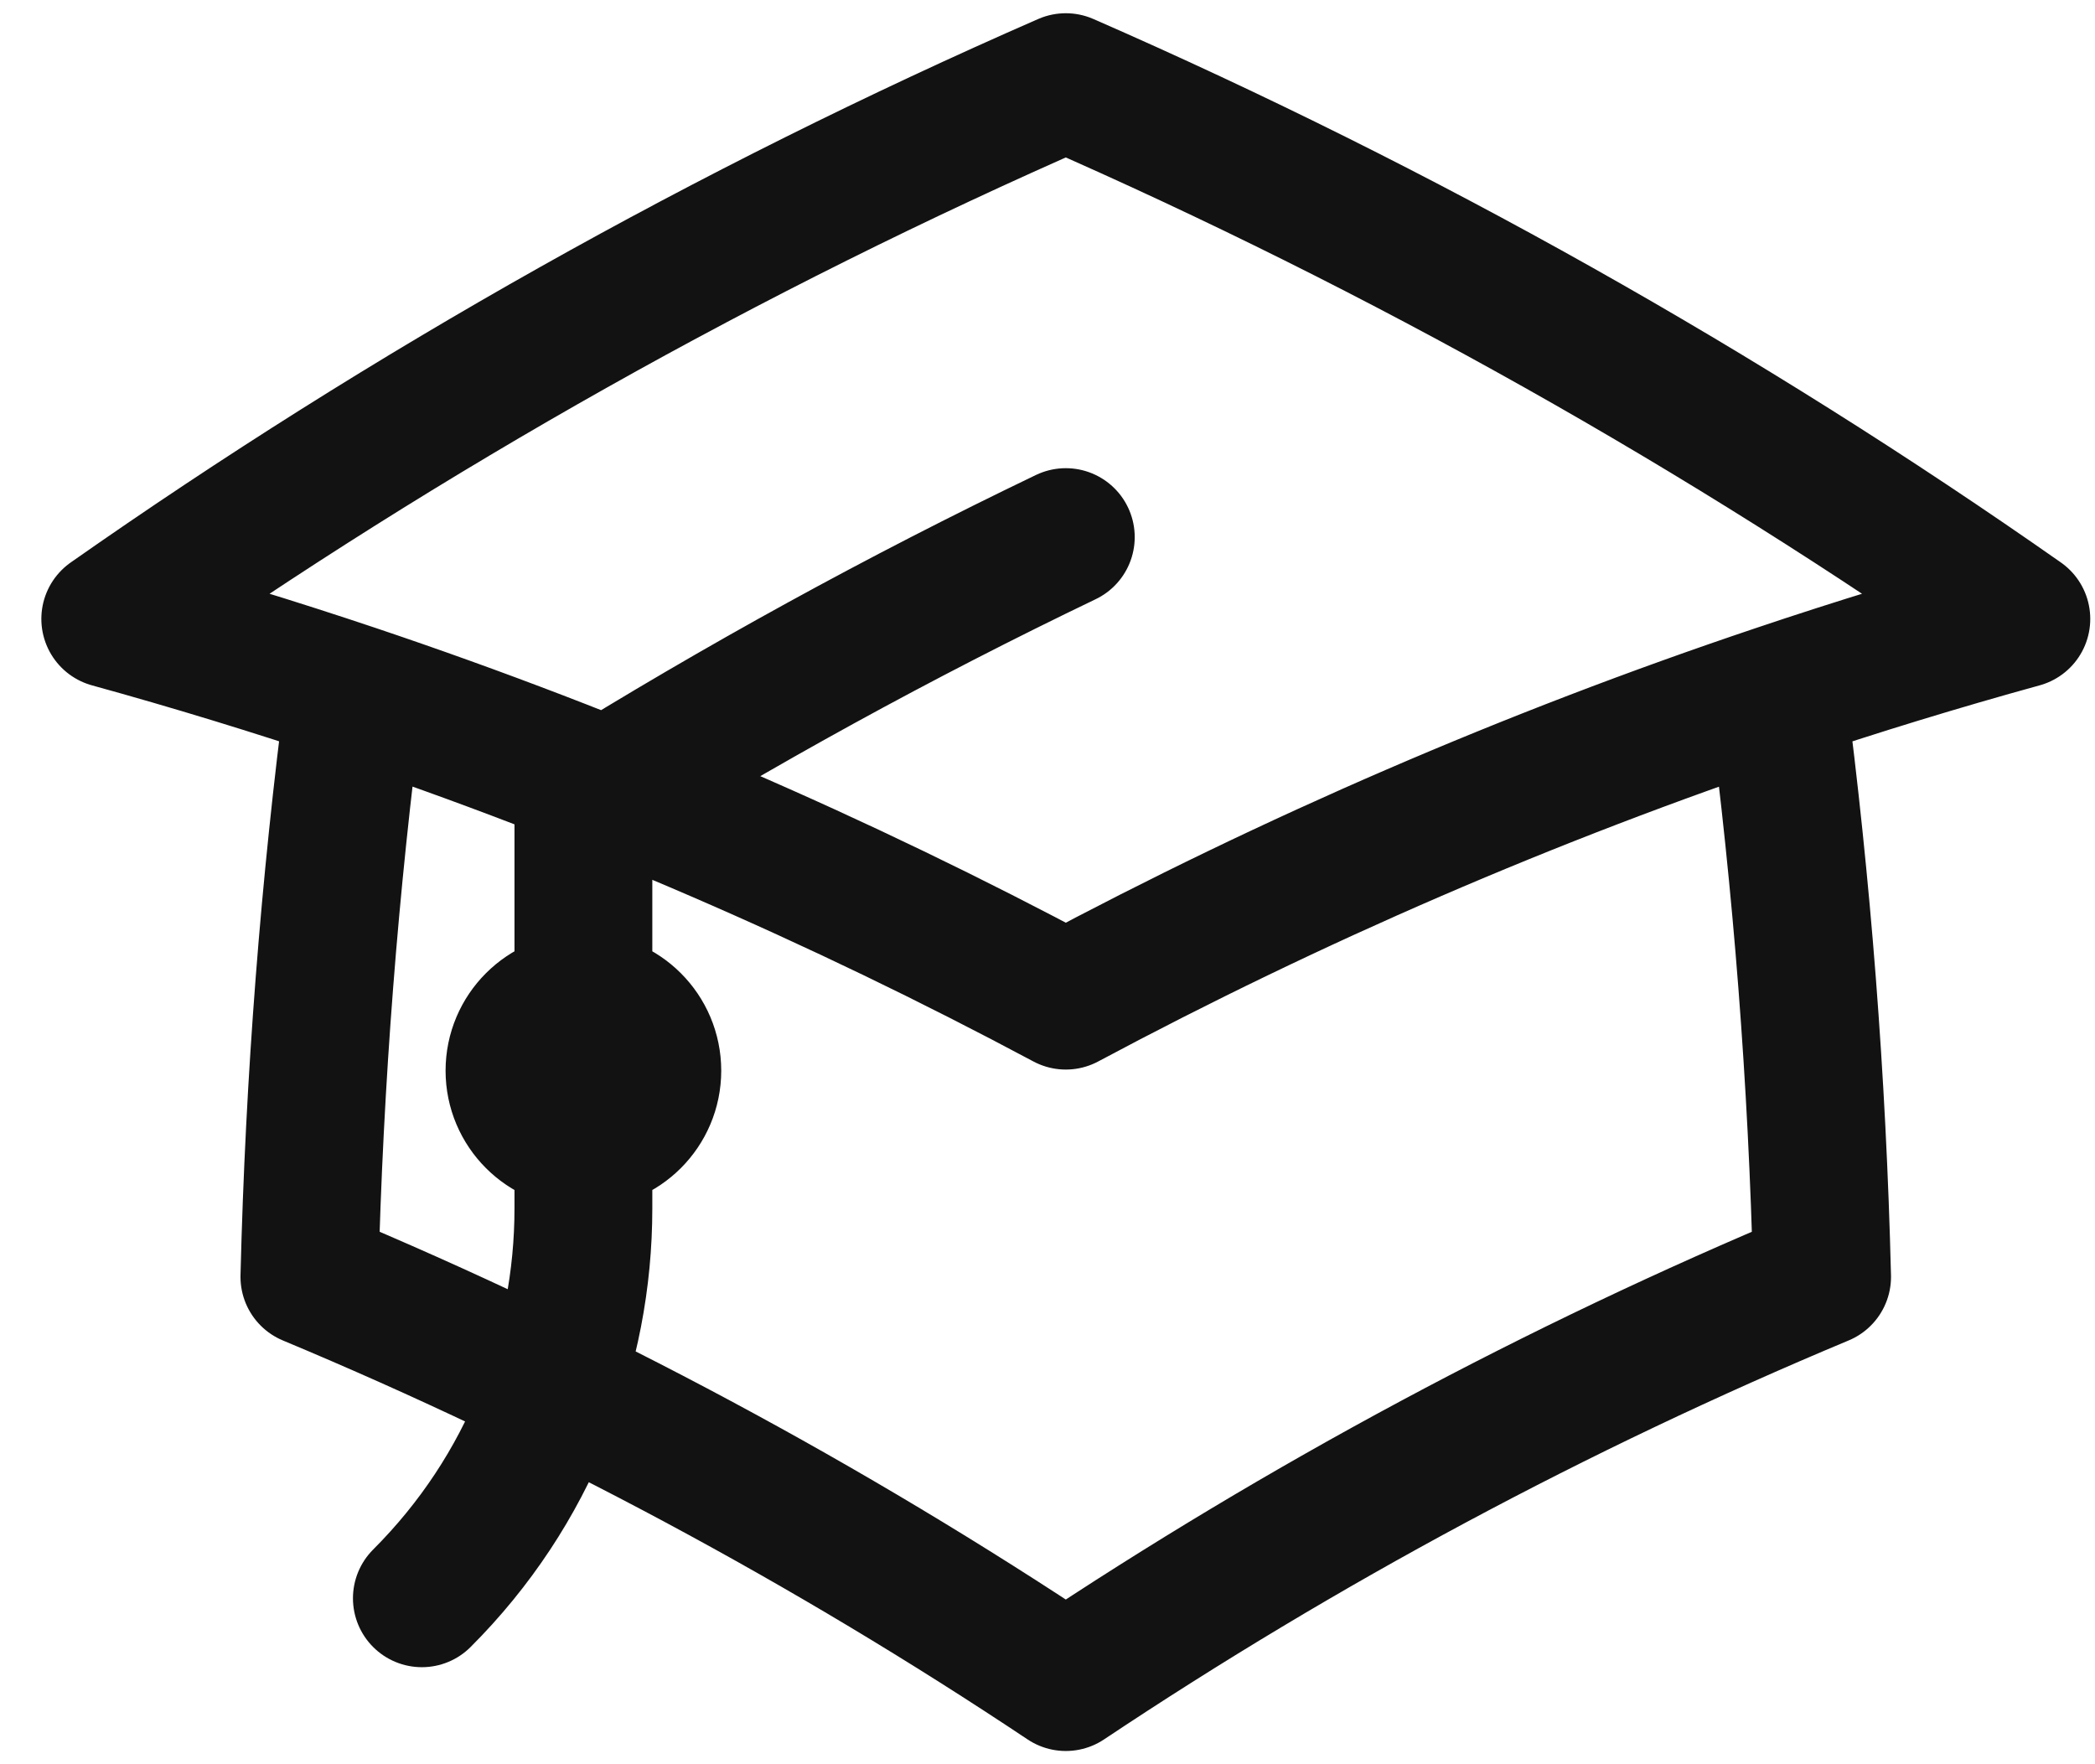 <svg width="19" height="16" viewBox="0 0 19 16" fill="none" xmlns="http://www.w3.org/2000/svg">
<rect width="19" height="16" fill="#F5F5F5"/>
<g clip-path="url(#clip0_0_1)">
<rect width="1440" height="1024" transform="translate(-27 -200)" fill="#FAFAFA"/>
<rect width="256" height="1024" transform="translate(-27 -200)" fill="white"/>
<path d="M3.215 6.29C2.988 8.027 2.85 9.792 2.806 11.58C5.22 12.588 7.515 13.821 9.666 15.255C11.817 13.821 14.112 12.588 16.525 11.58C16.481 9.792 16.343 8.027 16.116 6.291M3.215 6.29C2.485 6.045 1.747 5.819 1 5.613C3.704 3.717 6.605 2.083 9.666 0.745C12.726 2.083 15.627 3.717 18.332 5.613C17.585 5.819 16.846 6.045 16.116 6.291M3.215 6.29C5.455 7.043 7.611 7.977 9.666 9.075C11.721 7.977 13.877 7.043 16.116 6.291M5.291 10.335C5.636 10.335 5.916 10.055 5.916 9.71C5.916 9.365 5.636 9.085 5.291 9.085C4.946 9.085 4.666 9.365 4.666 9.71C4.666 10.055 4.946 10.335 5.291 10.335ZM5.291 10.335V7.272C6.7 6.396 8.16 5.594 9.666 4.871M3.826 14.495C4.803 13.519 5.291 12.24 5.291 10.96V9.71" stroke="#121212" stroke-width="1.25" stroke-linecap="round" stroke-linejoin="round"/>
</g>
<defs>
<clipPath id="clip0_0_1">
<rect width="1440" height="1024" fill="white" transform="translate(-27 -200)"/>
</clipPath>
</defs>
</svg>
